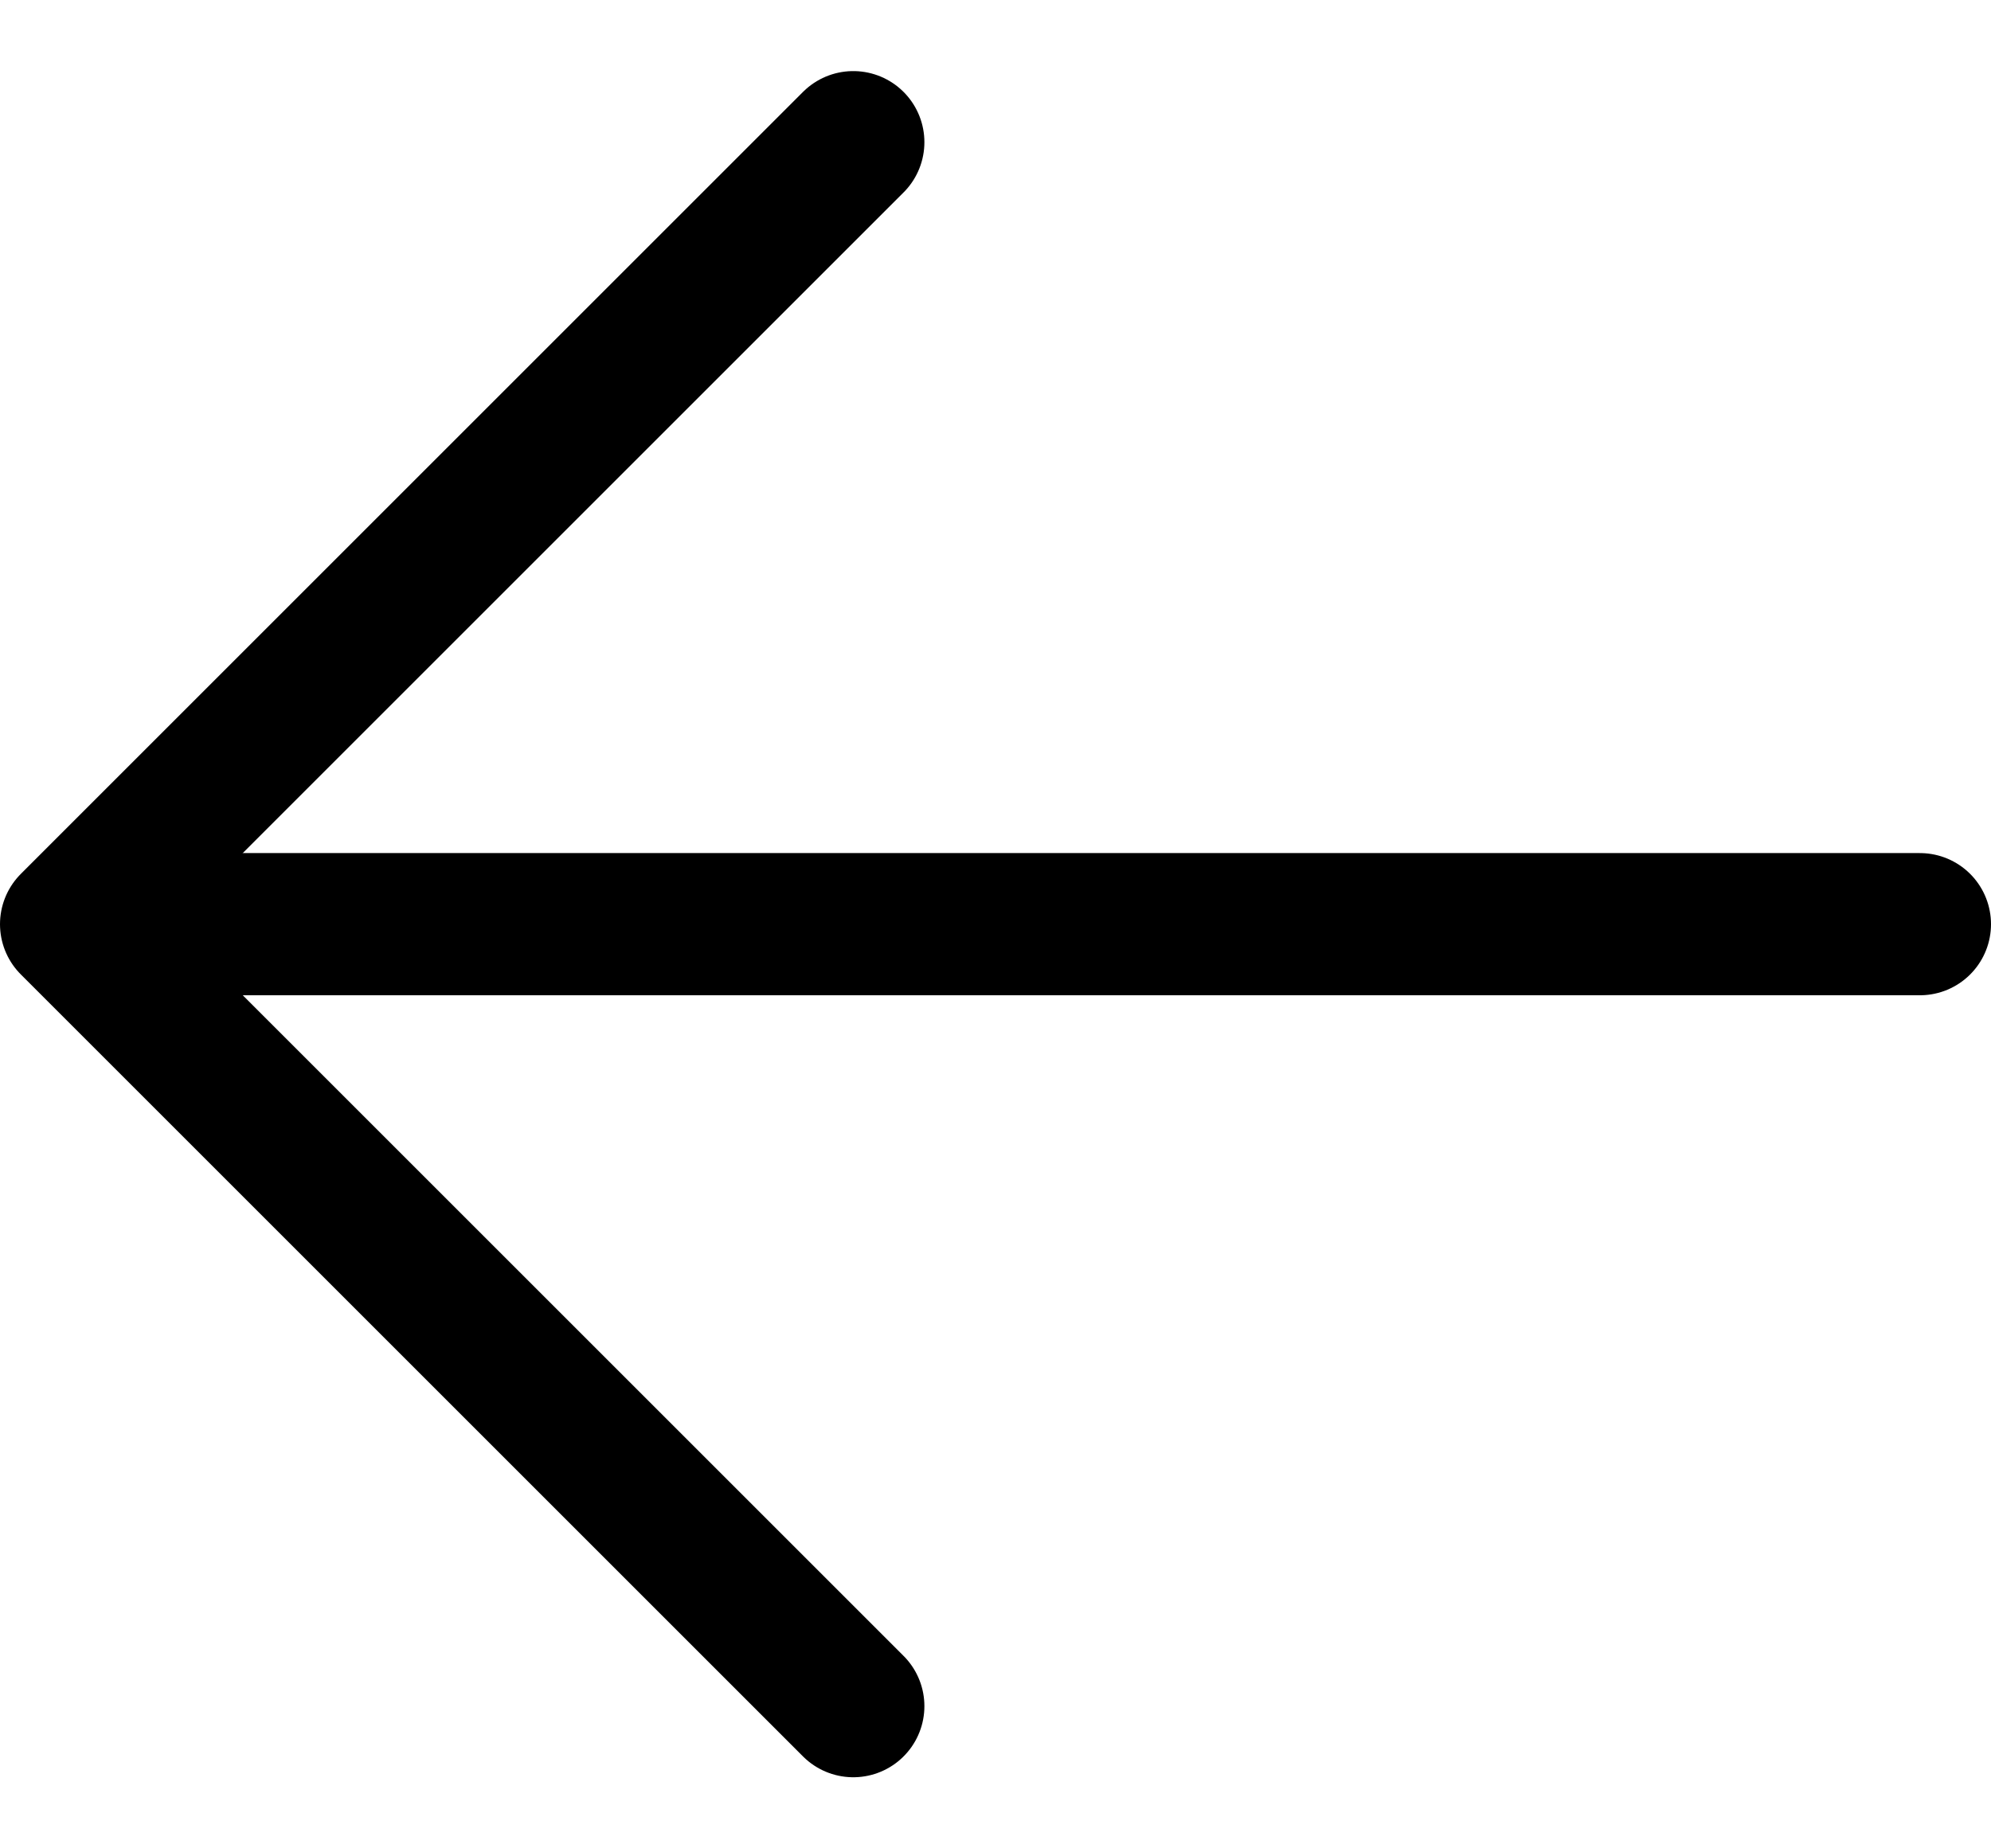 <svg width="28" height="26" viewBox="0 0 28 26" fill="none" xmlns="http://www.w3.org/2000/svg">
<path d="M2 13L27 13" stroke="black" stroke-width="2" stroke-linecap="round"/>
<path d="M12 2L1 13L12 24" stroke="black" stroke-width="2" stroke-linecap="round" stroke-linejoin="round"/>
</svg>
